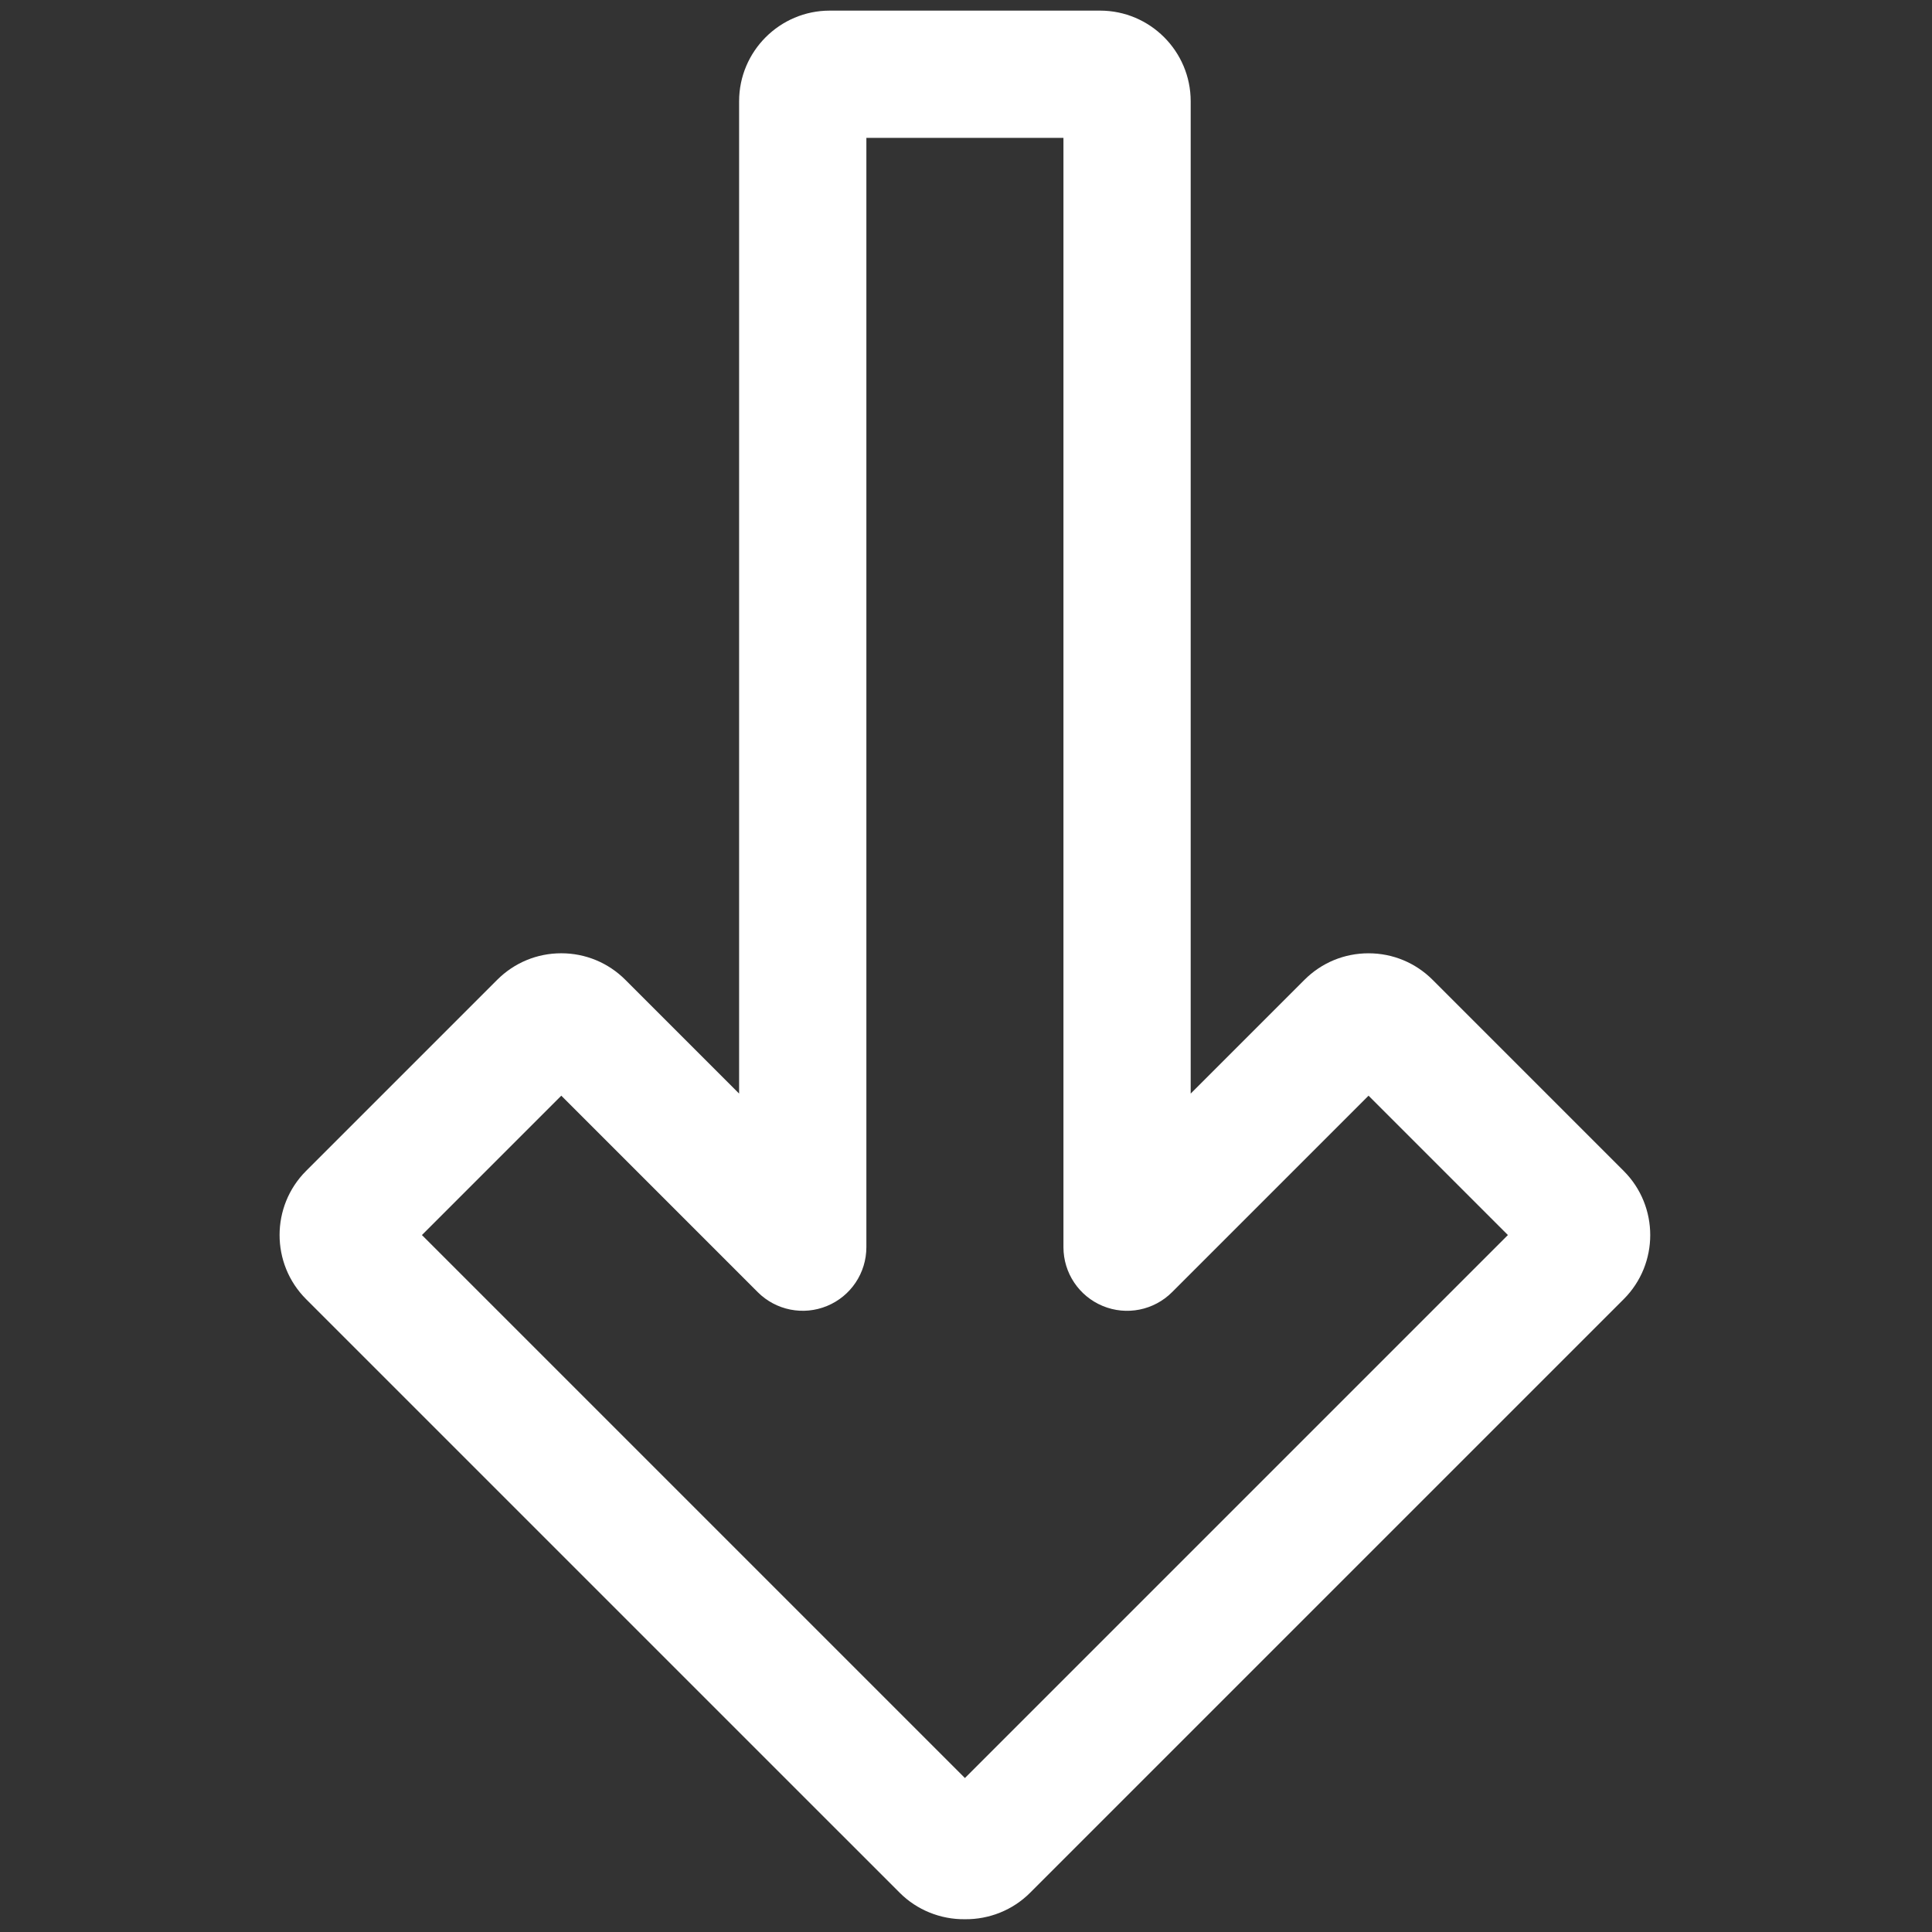 <svg width="256" height="256" viewBox="0 0 256 256" fill="none" xmlns="http://www.w3.org/2000/svg">
<rect x="0" y="0" width="256" height="256" fill="#333333" stroke="none"/>
<path d="M37.046 163.648C37.046 160.573 38.215 157.499 40.55 155.161L65.879 129.832C68.15 127.562 71.165 126.314 74.371 126.314C77.577 126.314 80.595 127.564 82.863 129.832L97.936 144.905V13.417C97.939 6.793 103.328 1.407 109.951 1.407H145.762C152.385 1.407 157.772 6.793 157.772 13.419V144.908L172.845 129.835C175.112 127.564 178.13 126.317 181.337 126.317C184.548 126.317 187.563 127.567 189.834 129.838L215.152 155.159C219.834 159.84 219.836 167.464 215.152 172.145L136.486 250.808C134.218 253.081 131.088 254.343 127.857 254.307C124.625 254.346 121.495 253.081 119.227 250.811L40.556 172.142C38.215 169.799 37.046 166.725 37.046 163.648ZM74.374 145.183L55.907 163.65L127.857 235.598L199.804 163.65L181.339 145.183L155.302 171.221C152.891 173.632 149.266 174.354 146.116 173.047C142.966 171.743 140.912 168.669 140.912 165.261V18.267H114.799V165.258C114.799 168.669 112.747 171.743 109.594 173.044C106.444 174.351 102.817 173.629 100.406 171.218L74.374 145.183Z" fill="white"/>
</svg>
